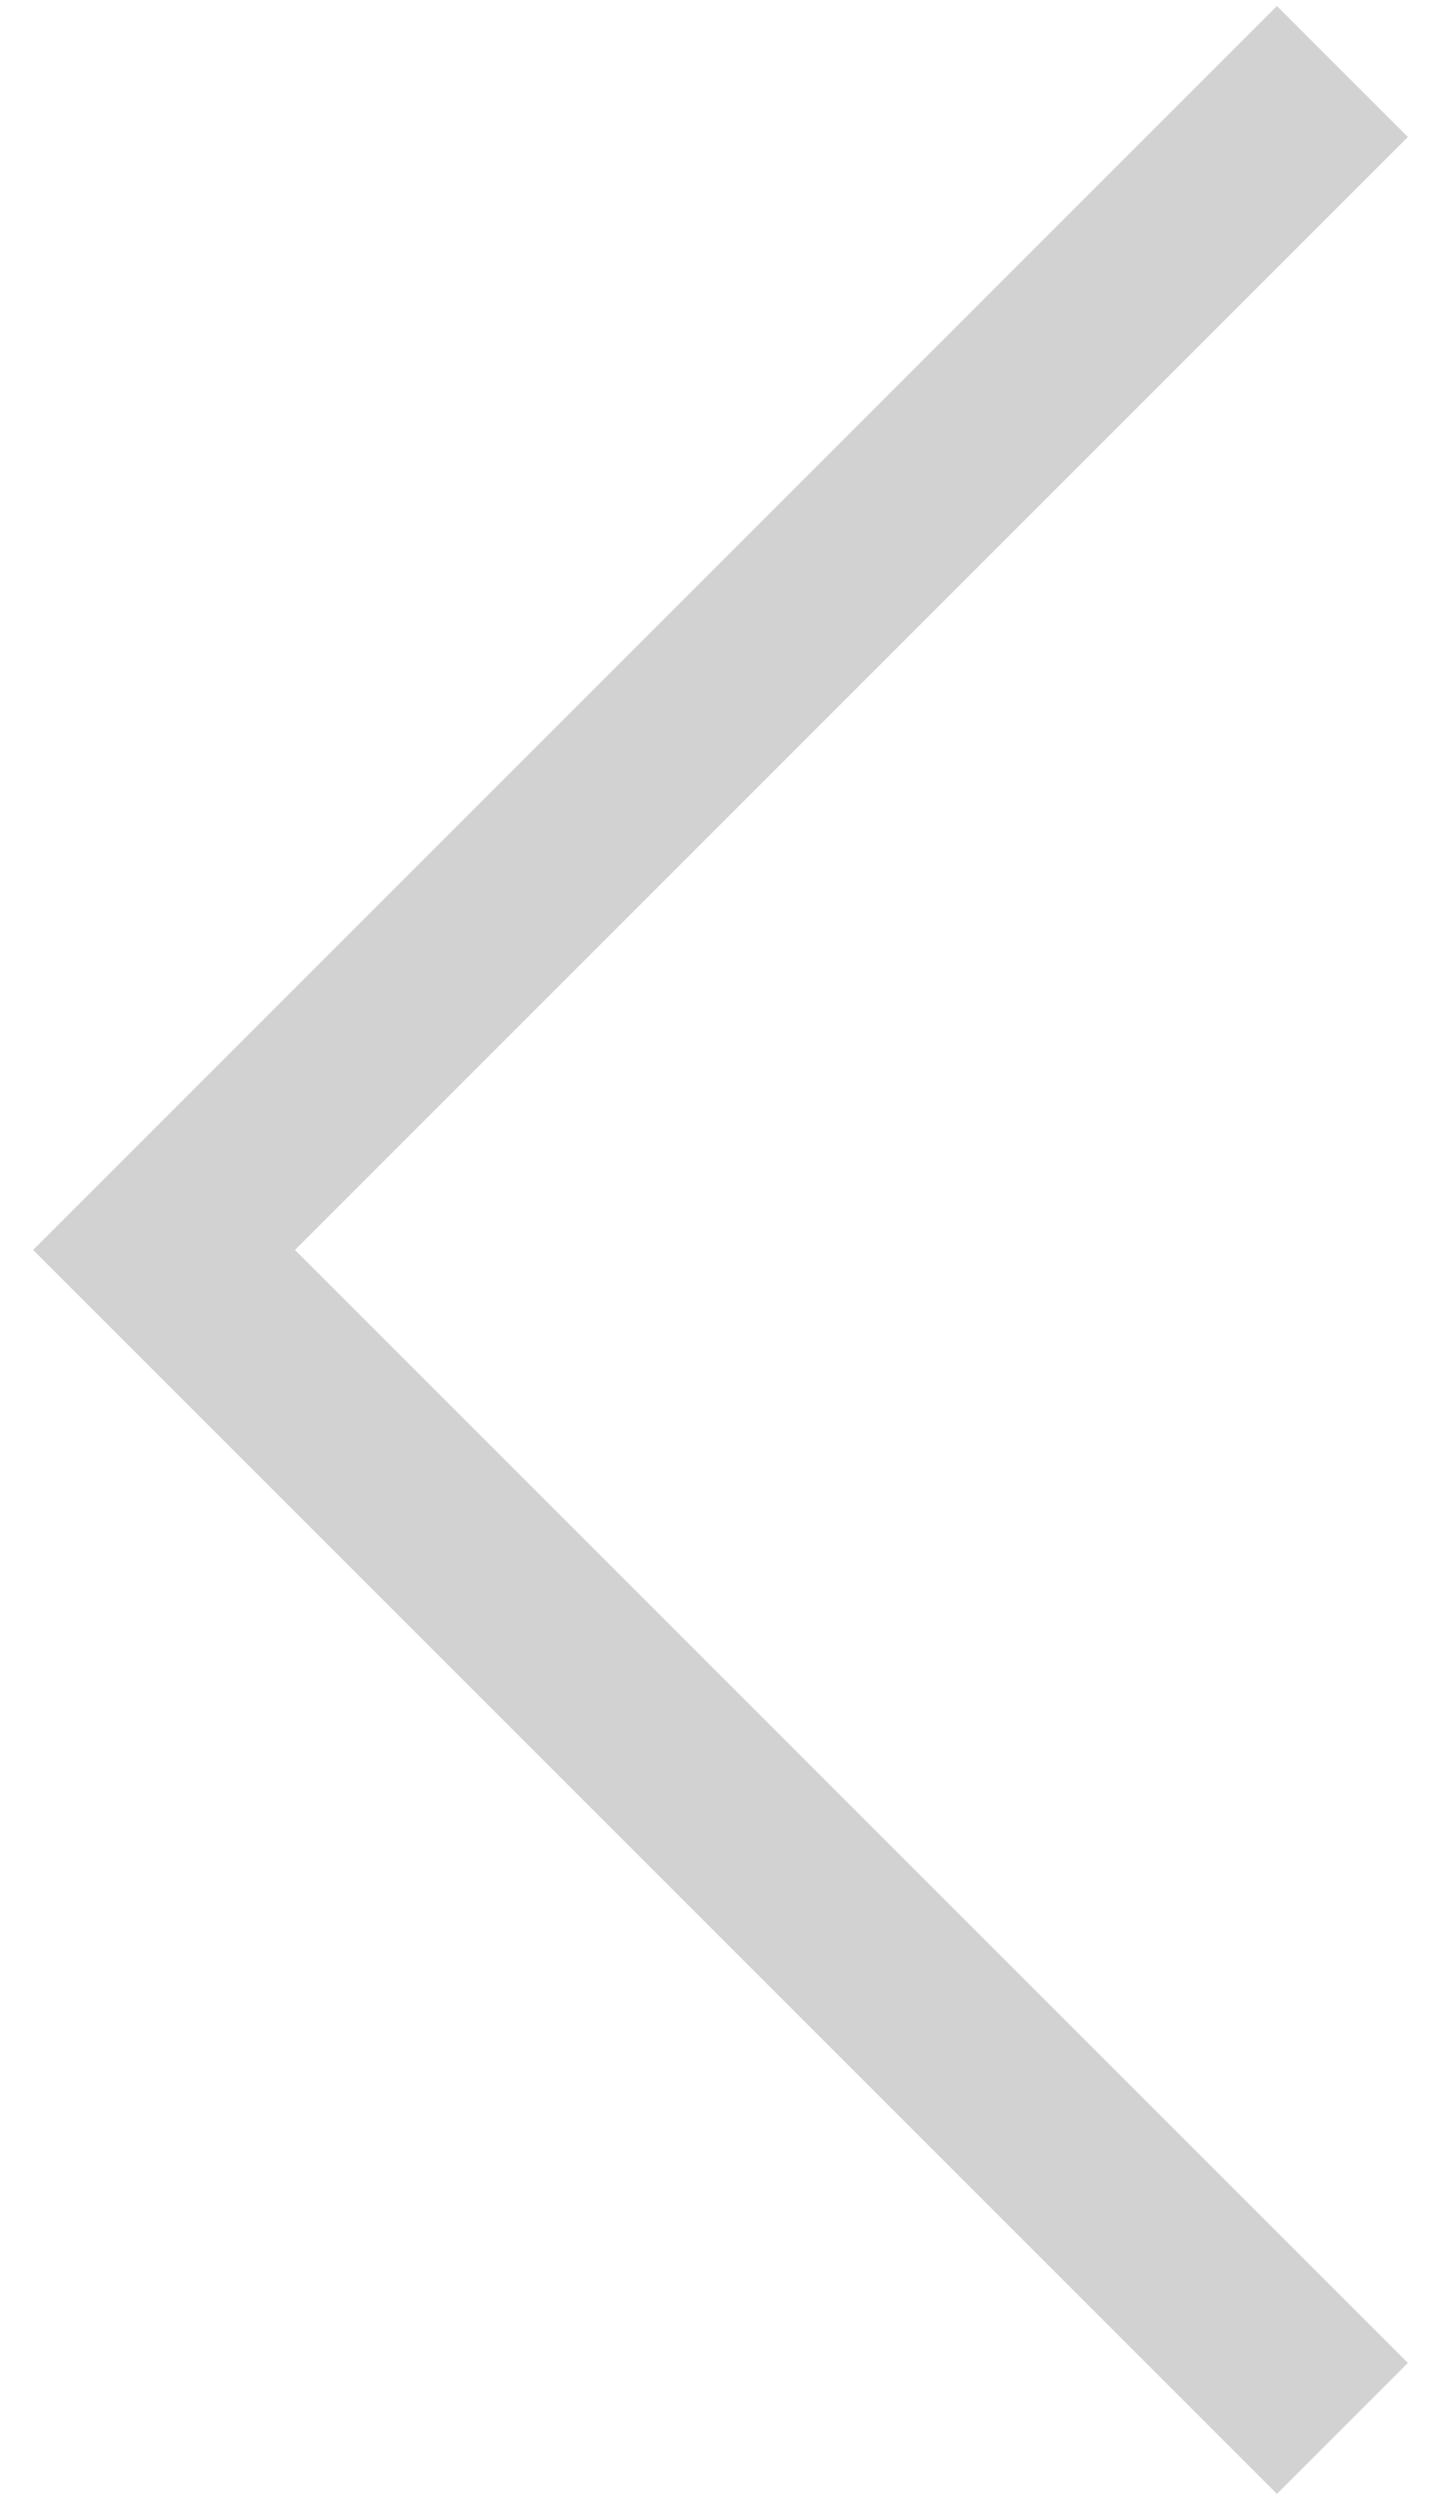<svg xmlns="http://www.w3.org/2000/svg" xmlns:xlink="http://www.w3.org/1999/xlink" width="31" height="54" viewBox="0 0 31 54"><defs><path id="y60aa" d="M357 6146.456L331.544 6121 357 6095.544"/></defs><g><g transform="translate(-328 -6094)"><use fill="#fff" fill-opacity="0" stroke="#d2d2d2" stroke-miterlimit="50" stroke-width="4" xlink:href="#y60aa"/></g></g></svg>